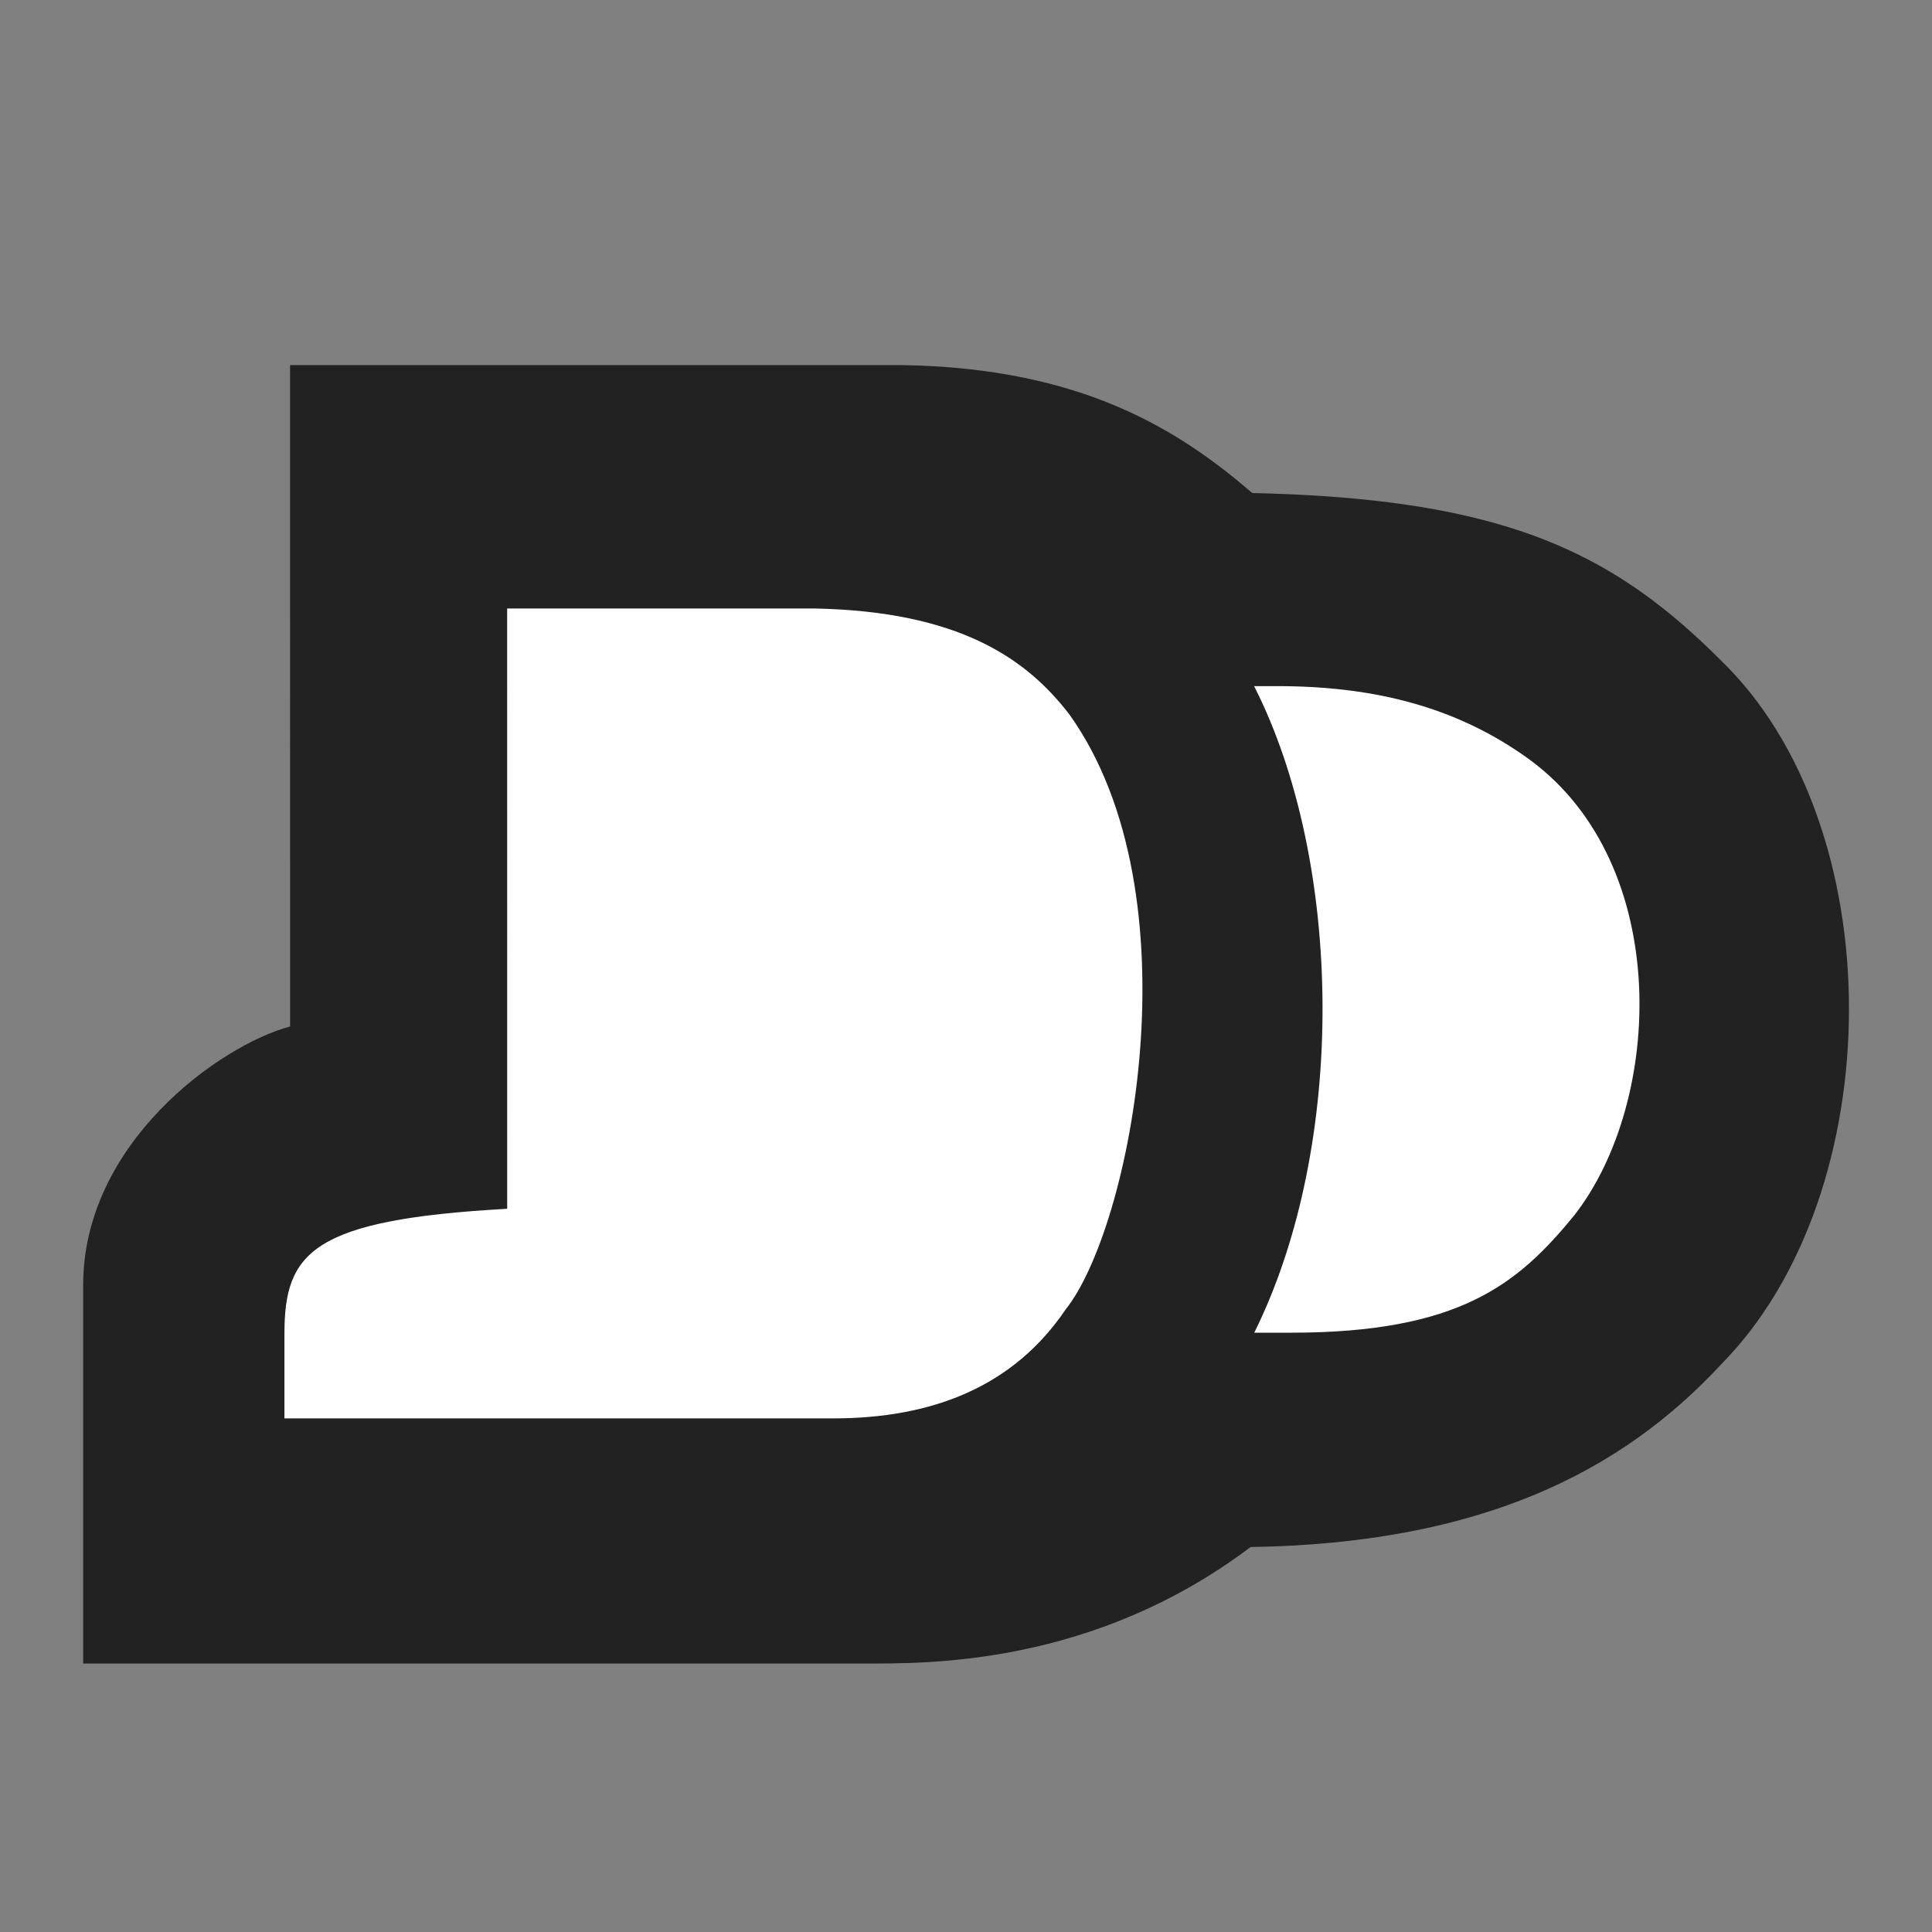 <svg xmlns="http://www.w3.org/2000/svg" viewBox="0 0 512 512">
	<rect x="0" y="0" width="512" height="512" fill="#808080" stroke="none"/>
	<path
		d="M455.61 174.58c-4.98-4.99-9.98-9.49-15.17-13.58-24.85-19.59-54.24-29.14-108.57-30.34-19.32-16.64-45.11-33.16-92.74-33.9H76.87s0 146.43.01 175.27c-18.78 5.03-54.84 31.03-54.84 68.53v100.29h207.05c16.58 0 60.54.66 102.33-30.87 60.65-.95 98.13-19.68 124.81-48.53 44.75-45.41 45.51-142.92-.62-186.87z"
		style="fill:#222;stroke:#73d1ff;stroke-width:0;stroke-linecap:round;stroke-linejoin:round"/>
	<path
		d="M405.4 201.34c-18.67-13.62-40.43-19.51-66.92-19.51h-6.13c23.6 46.4 24.74 121.54.04 171.35h9.64c44.66 0 60.19-12.79 75.14-31.07 23.65-30.22 26.07-92.98-11.77-120.77zm-121.91-11.88c-11.55-15.14-29.58-27.41-67.39-28.2h-81.7s0 139.18.01 159.08c-51.8 2.88-59.03 11.56-59.03 33.16v22.39h145.34c26.72 0 47.98-8.62 61.67-28.85 17.3-21.62 35.02-109.94 1.1-157.58z"
		style="fill:#fff;stroke:#73d1ff;stroke-width:0;stroke-linecap:round;stroke-linejoin:round"/>
</svg>
